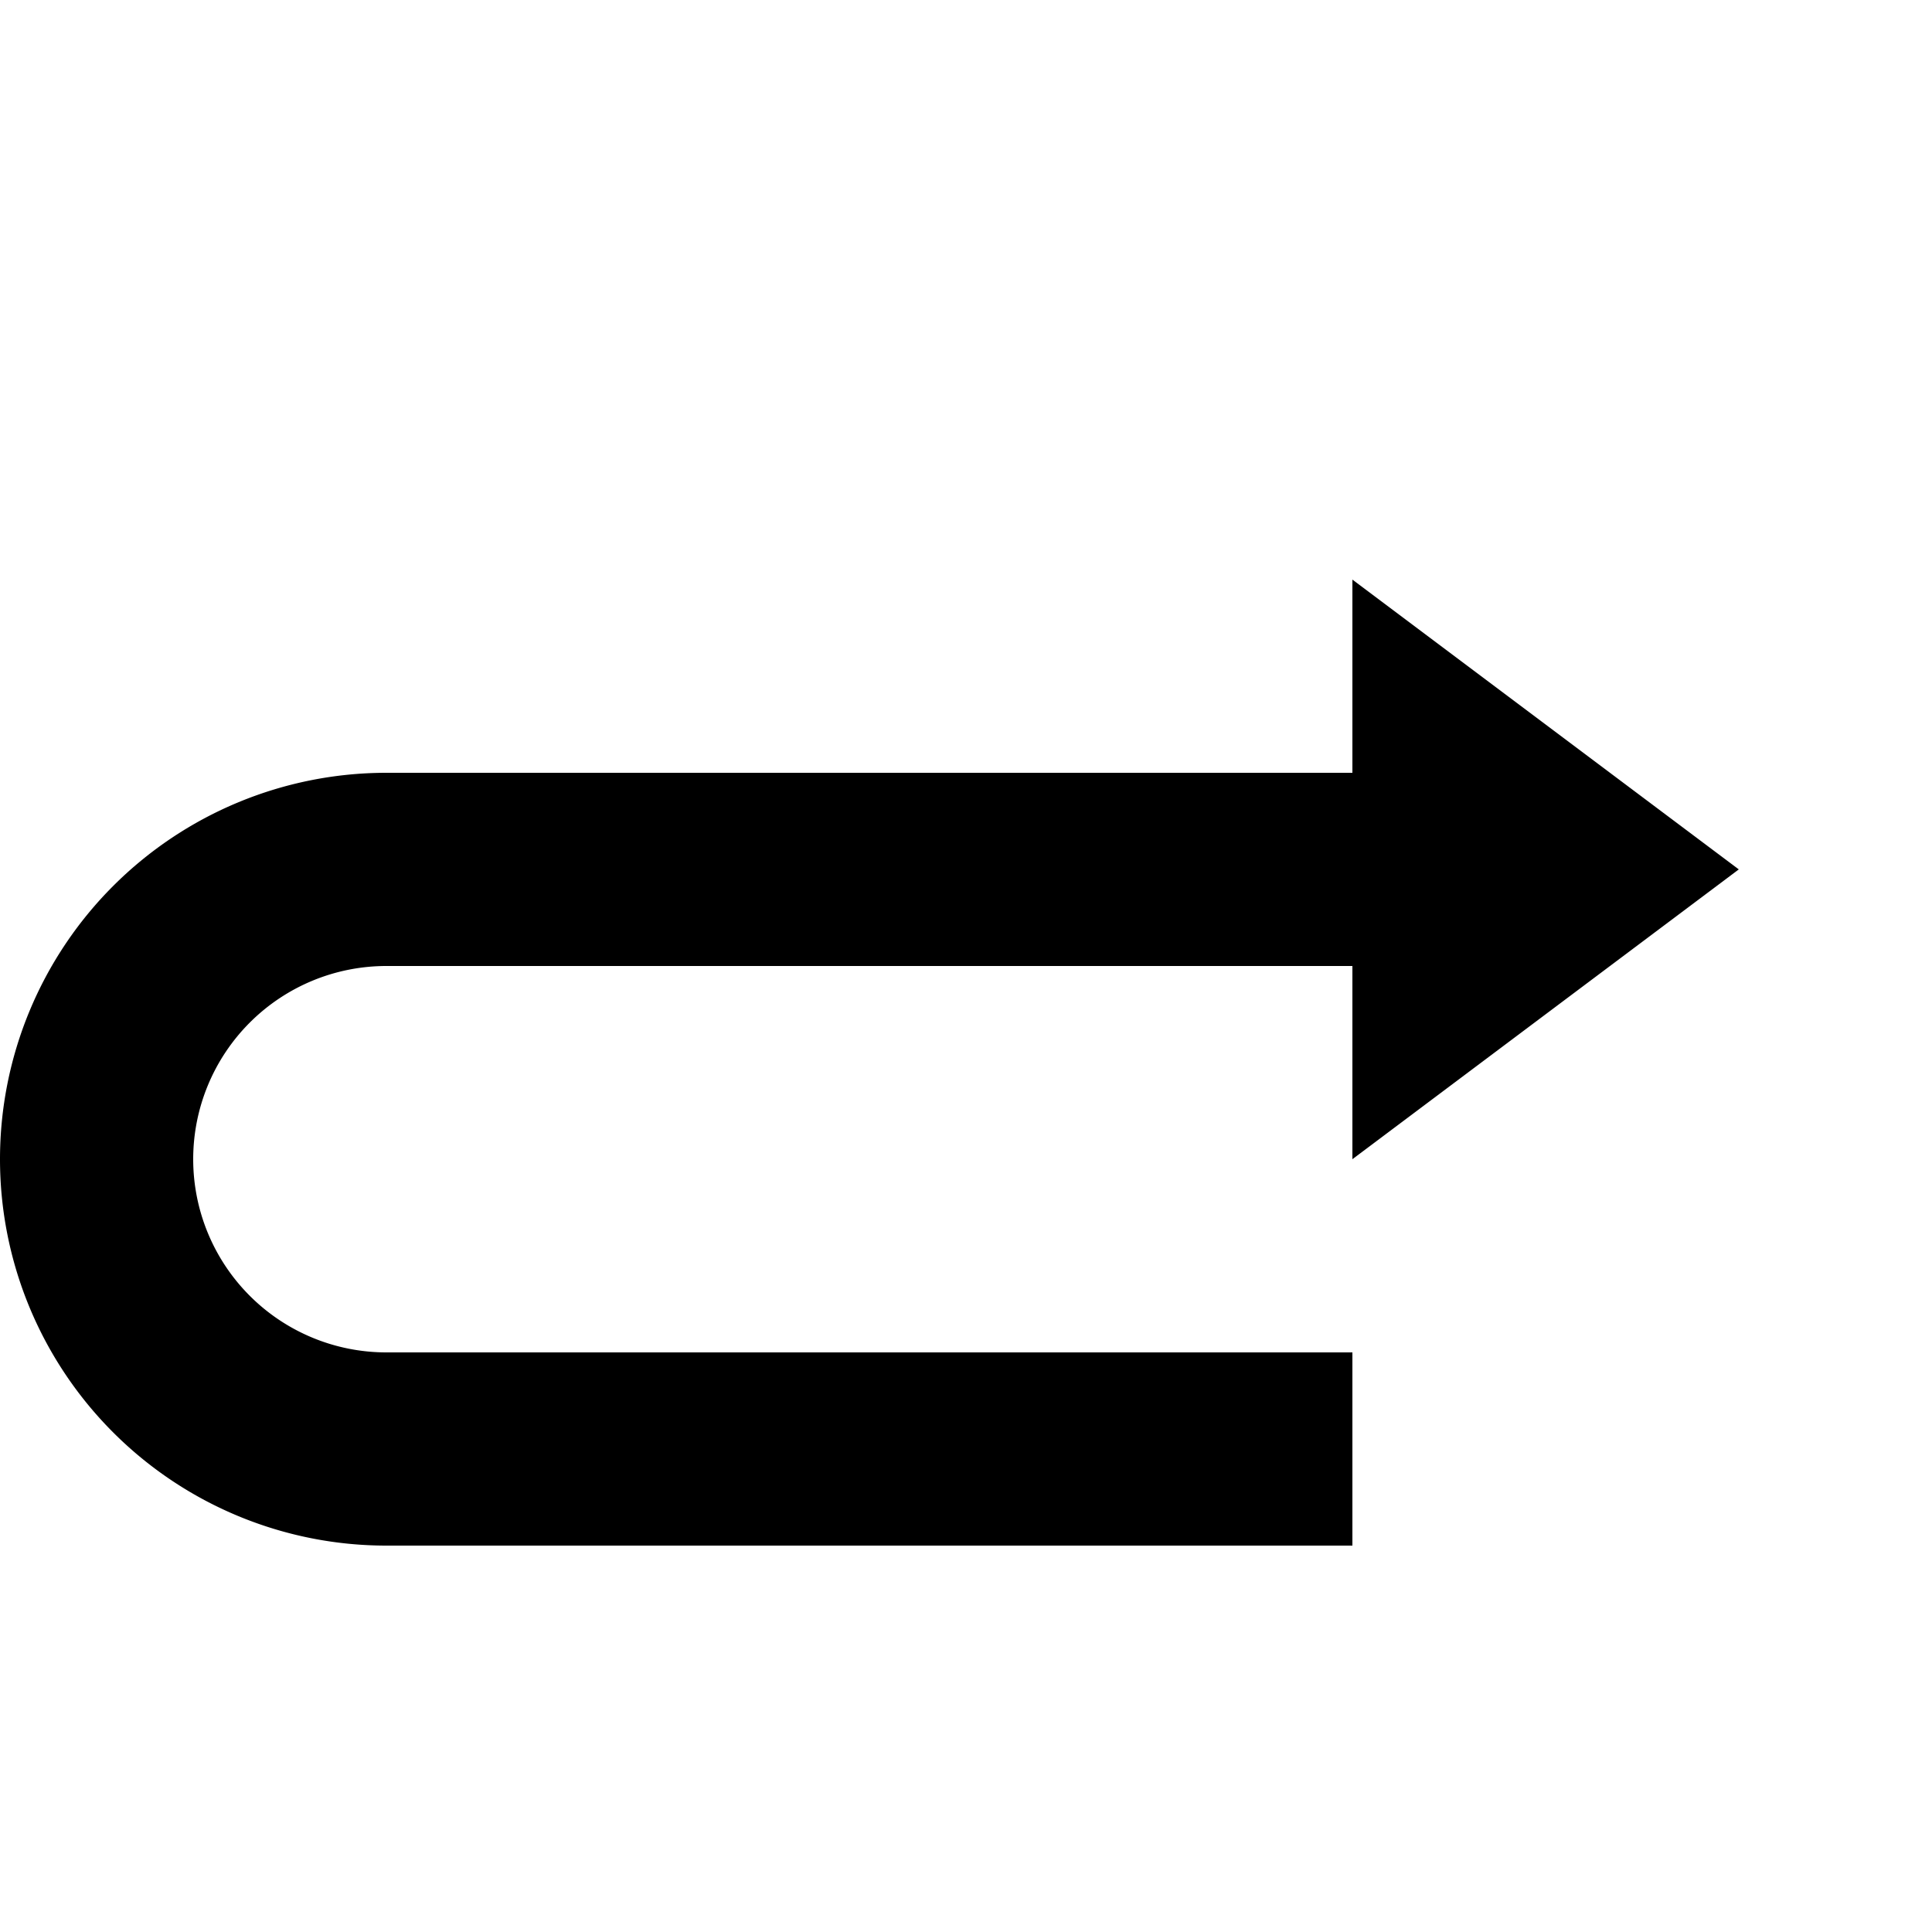 <svg xmlns="http://www.w3.org/2000/svg" width="20" height="20" viewBox="0 0 20 20" preserveAspectRatio="xMidYMid">
<path d="M 14,16 L 4,16 A 4 4 0 0 1 4,8 L 14,8 L 14,6 L 18,9 L 14,12 L 14,10 L 4,10 A 2 2 0 0 0 4,14 L 14,14 z" stroke-width="2" fill="black">
</path>
</svg>